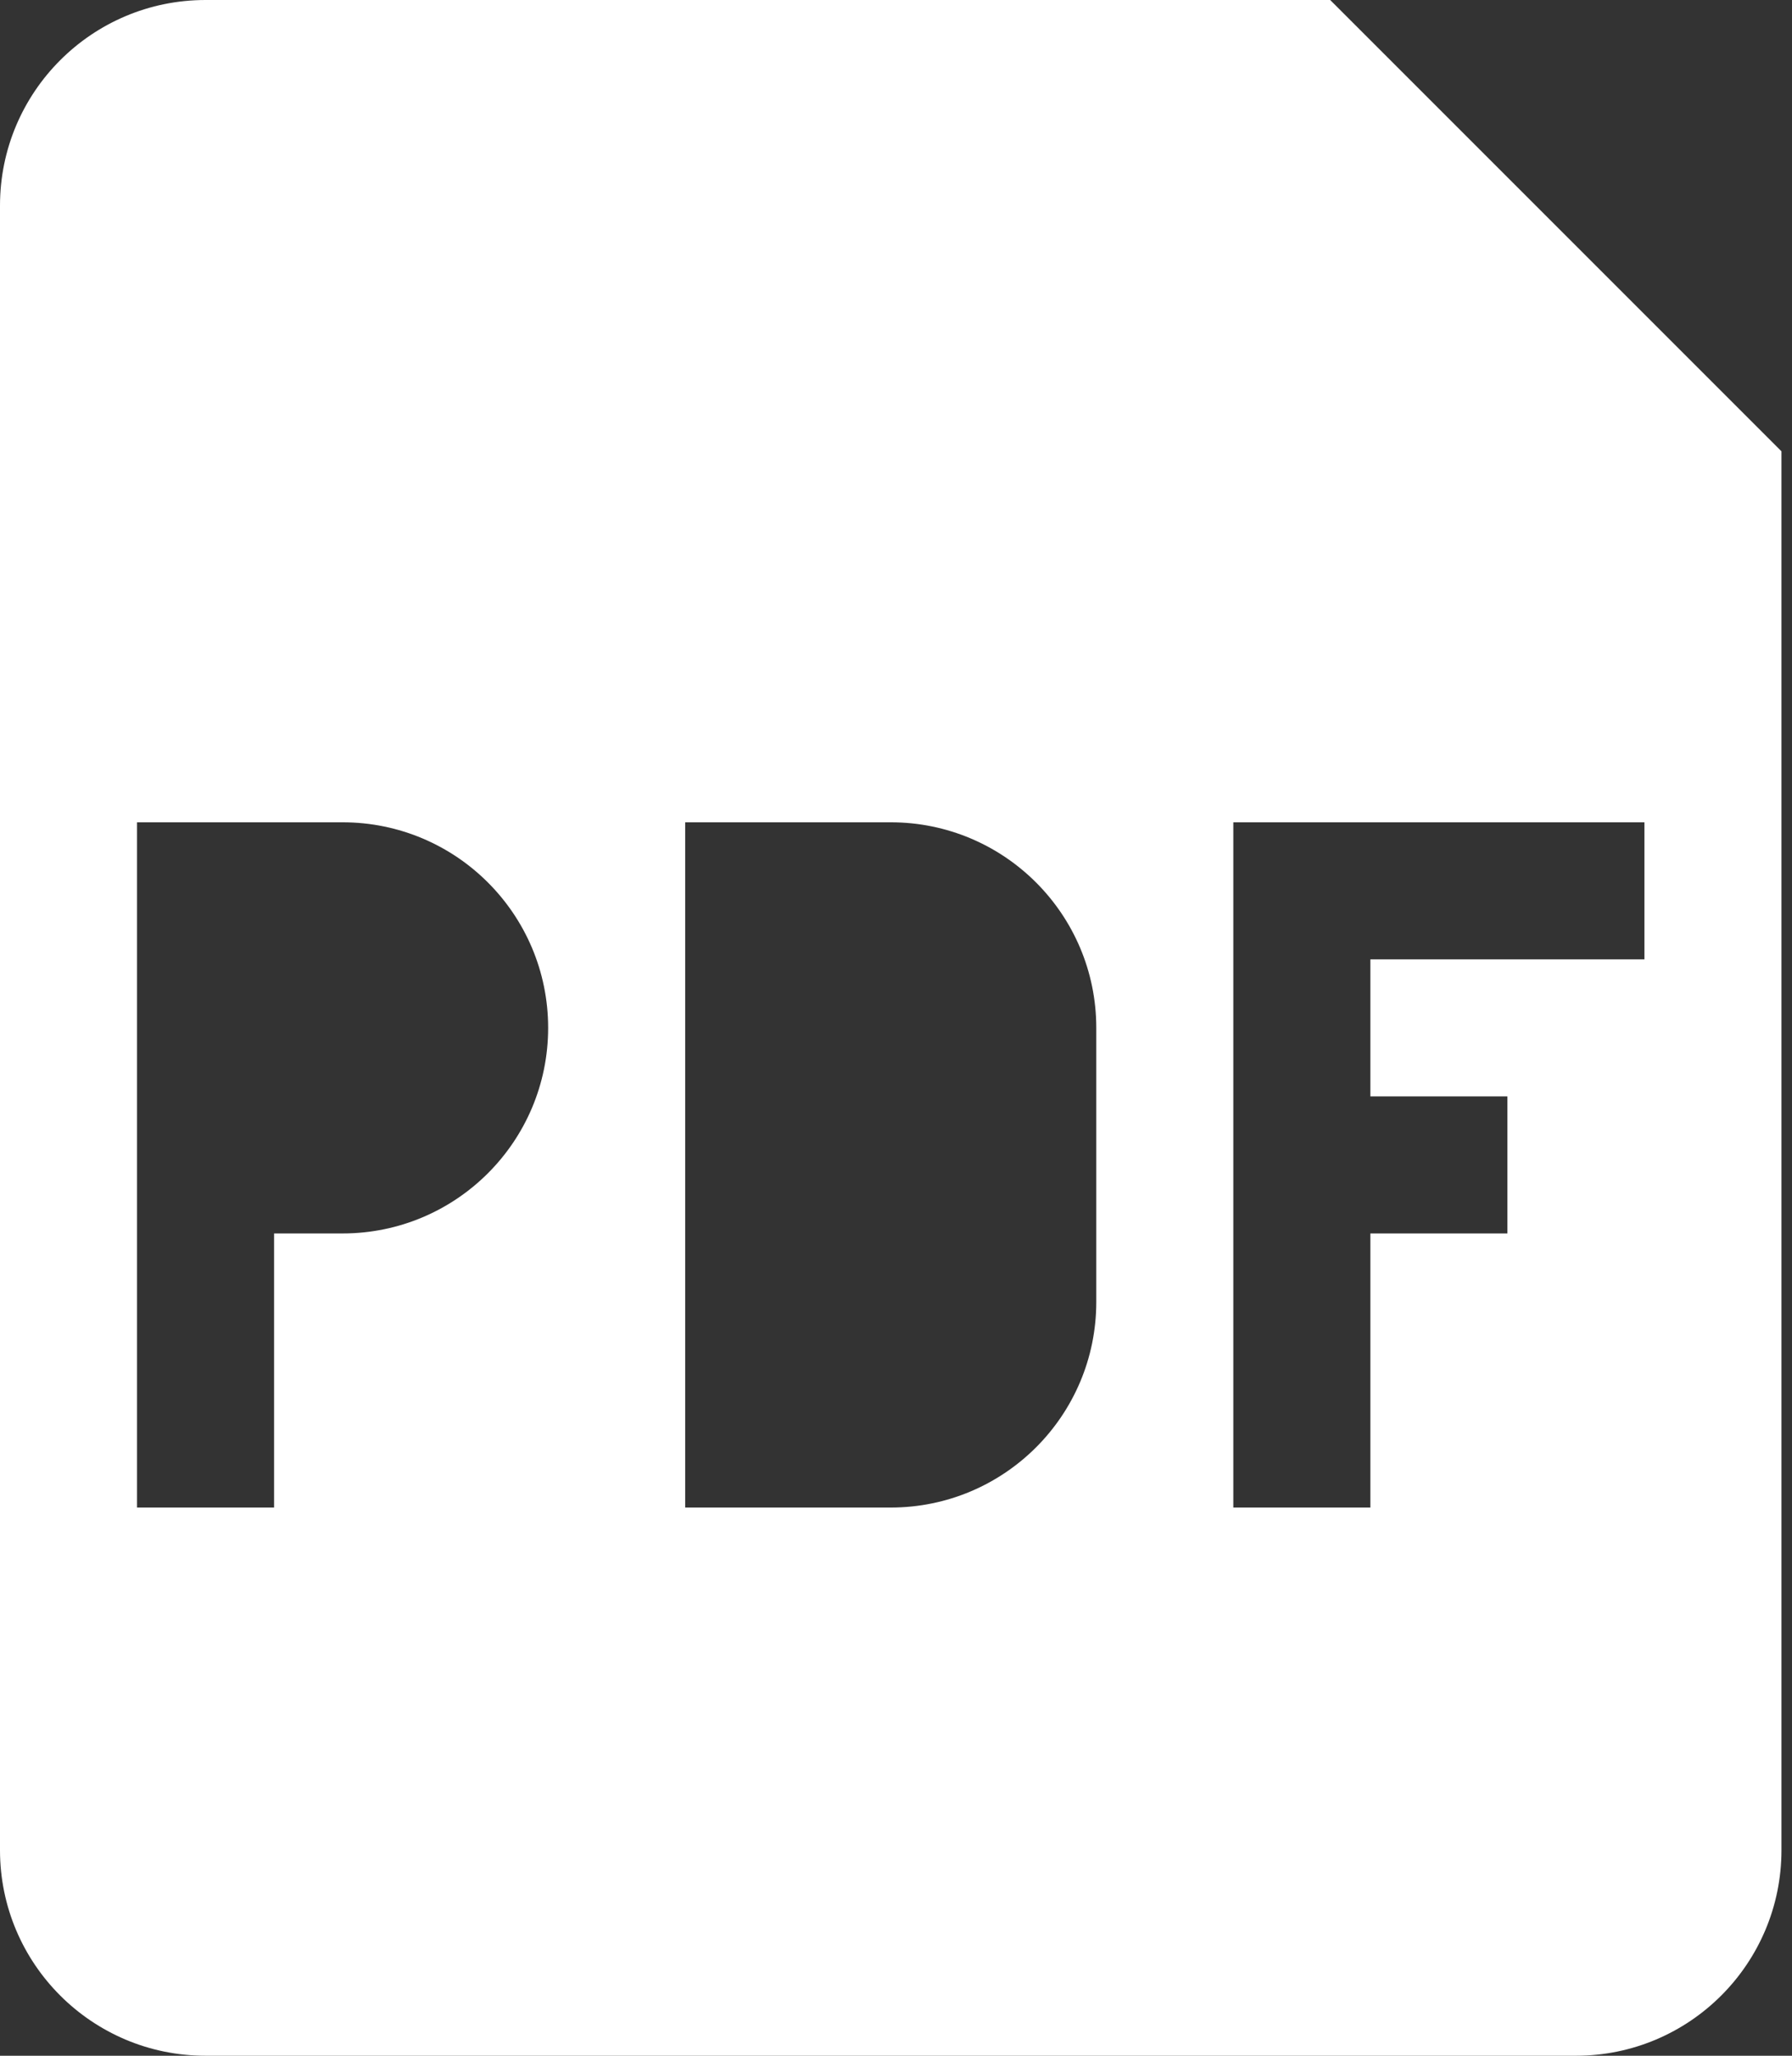 <svg width="34" height="39" viewBox="0 0 34 39" fill="none" xmlns="http://www.w3.org/2000/svg">
<rect x="0" y="0" width="34" height="39" fill="#333333" stroke="none"/>
<path fill-rule="evenodd" clip-rule="evenodd" d="M0 3.9C0 1.746 1.746 0 3.9 0H25.238L33.8 8.562V35.1C33.8 37.254 32.054 39 29.9 39H3.9C1.746 39 0 37.254 0 35.1V3.9ZM6.5 15.6H2.6V28.6H5.2V23.4H6.5C8.654 23.4 10.4 21.654 10.4 19.5C10.4 17.346 8.654 15.6 6.5 15.6ZM16.9 15.6H13V28.6H16.9C19.054 28.6 20.8 26.854 20.8 24.7V19.5C20.8 17.346 19.054 15.6 16.9 15.6ZM23.4 28.6V15.6H31.2V18.2H26V20.8H28.6V23.4H26V28.6H23.4Z" fill="white"/>
</svg>
